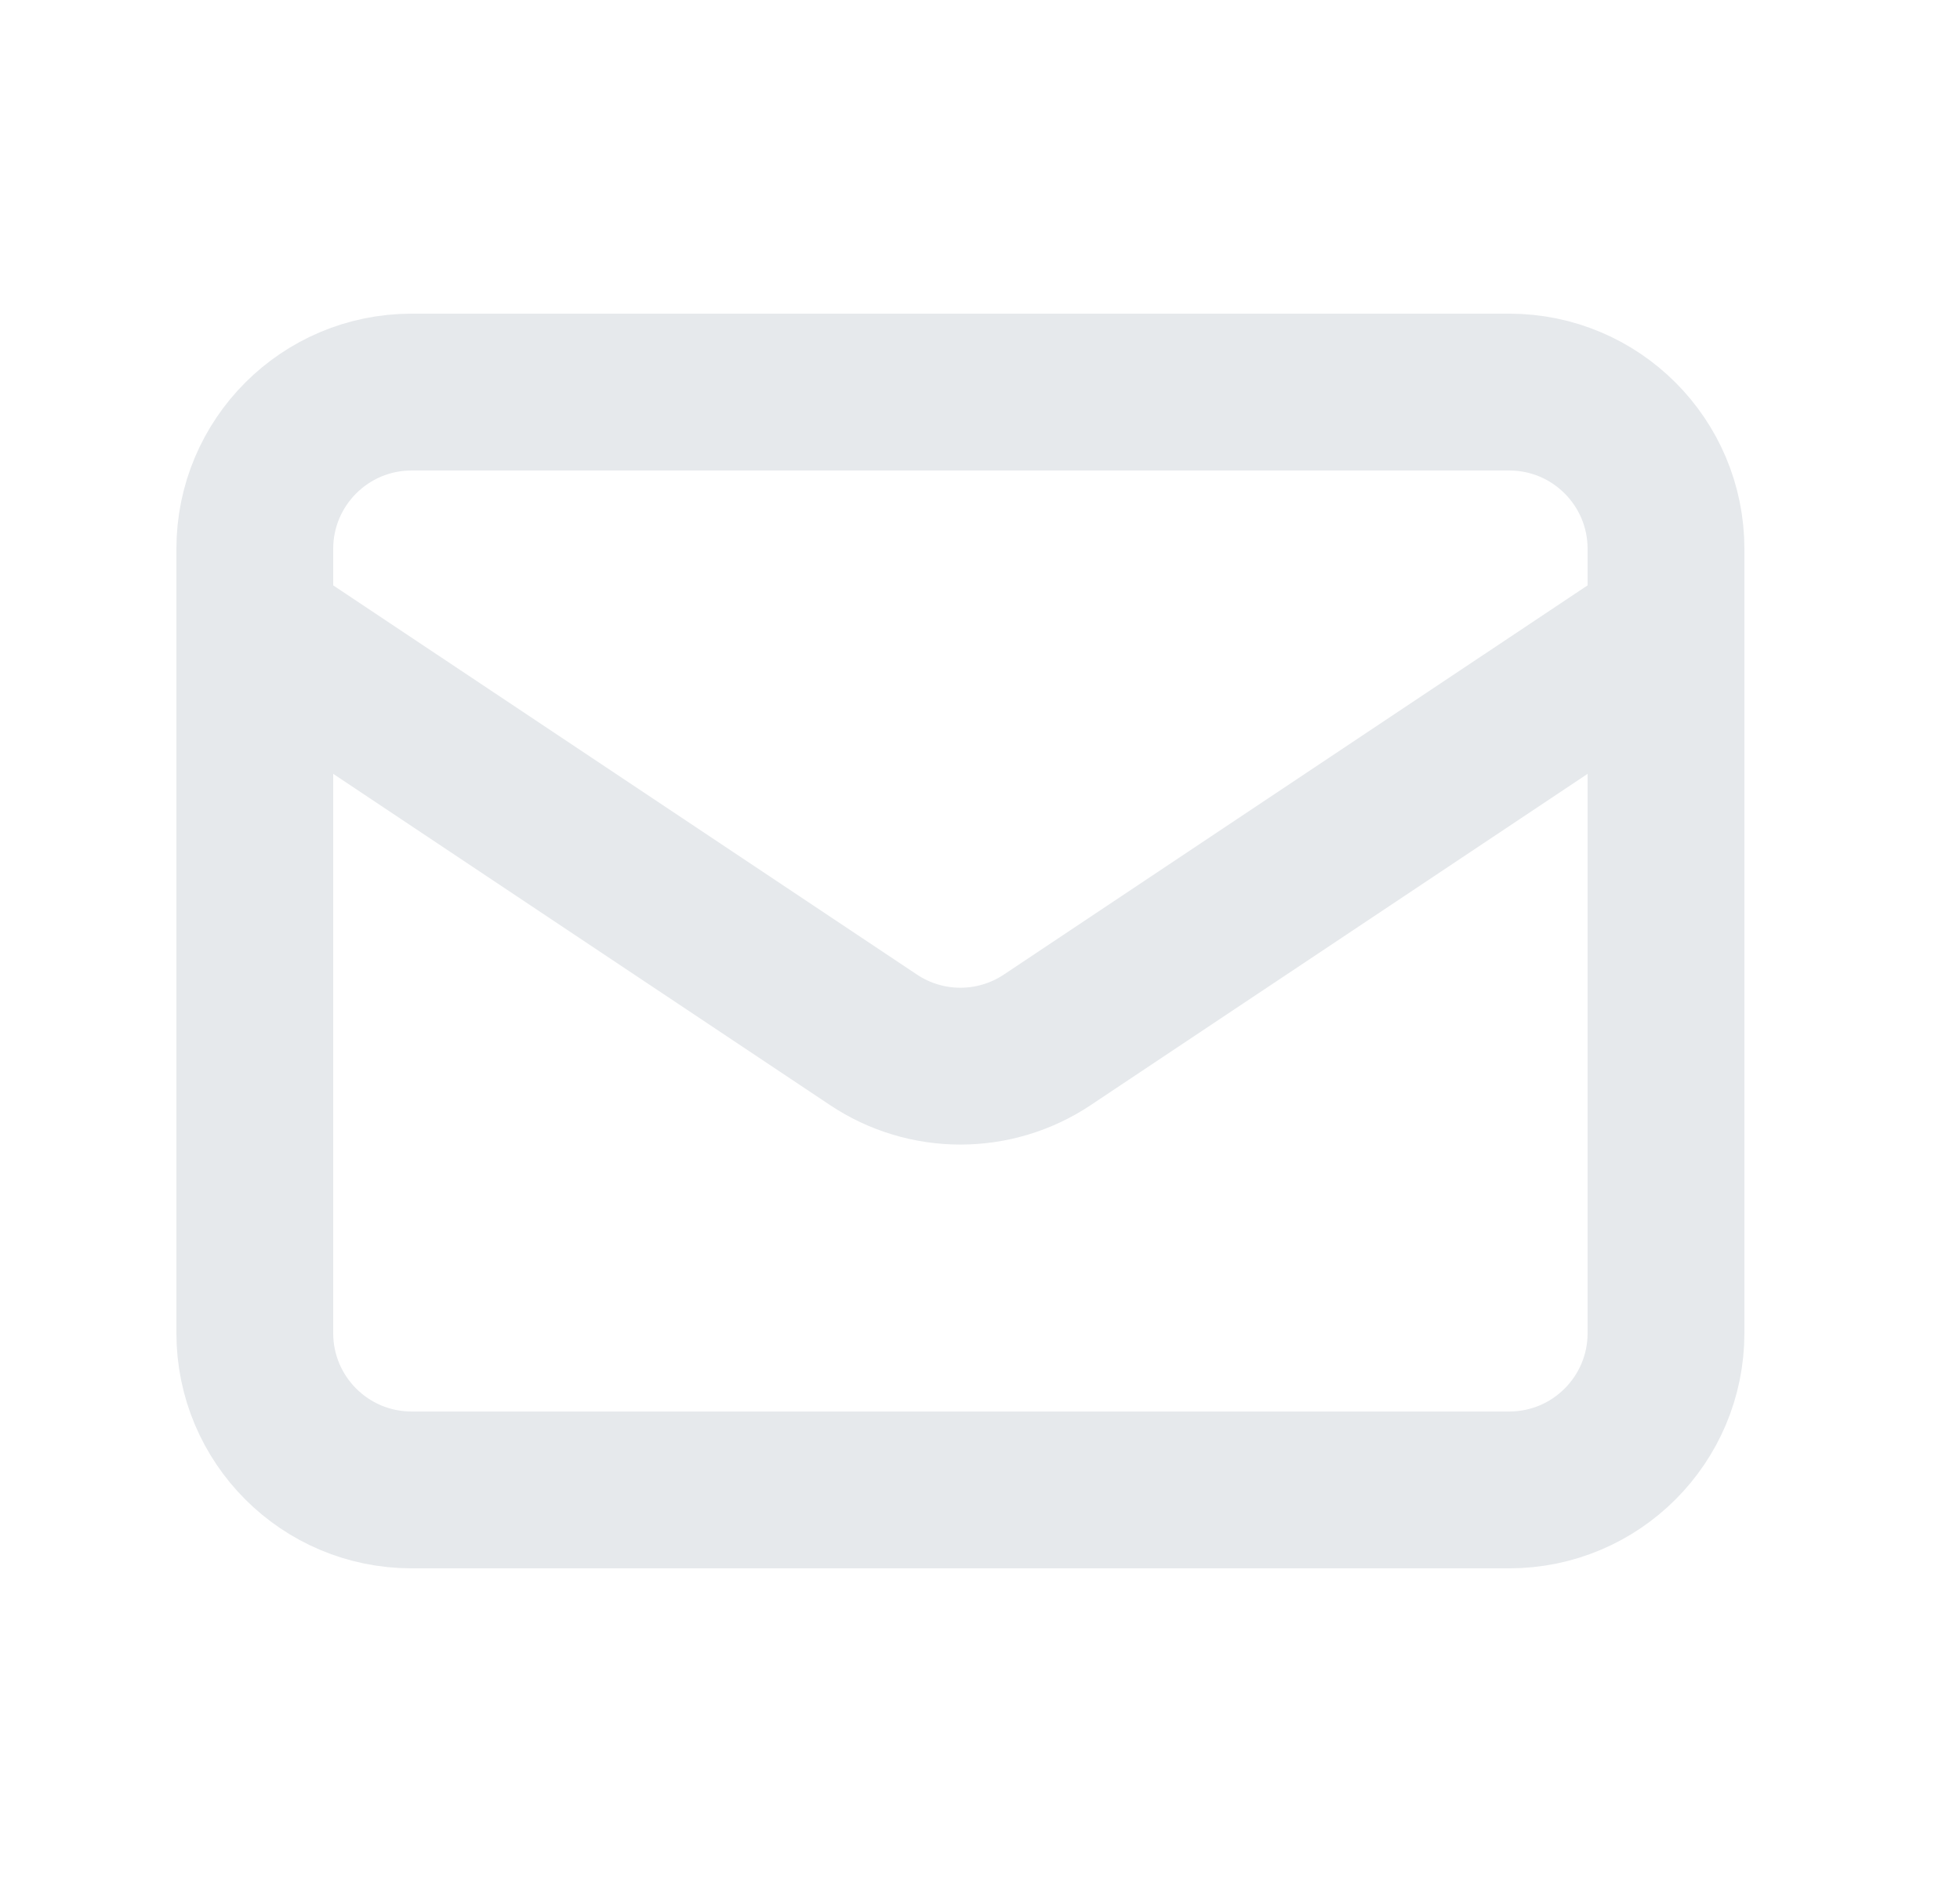 <svg width="25" height="24" viewBox="0 0 25 24" fill="none" xmlns="http://www.w3.org/2000/svg">
<path d="M3.25 8L11.141 13.26C11.812 13.708 12.688 13.708 13.359 13.26L21.25 8M5.25 19H19.25C20.355 19 21.25 18.105 21.25 17V7C21.25 5.895 20.355 5 19.25 5H5.25C4.145 5 3.25 5.895 3.25 7V17C3.25 18.105 4.145 19 5.25 19Z" stroke="#E6E9EC" stroke-width="2" stroke-linecap="round" stroke-linejoin="round"/>
</svg>
